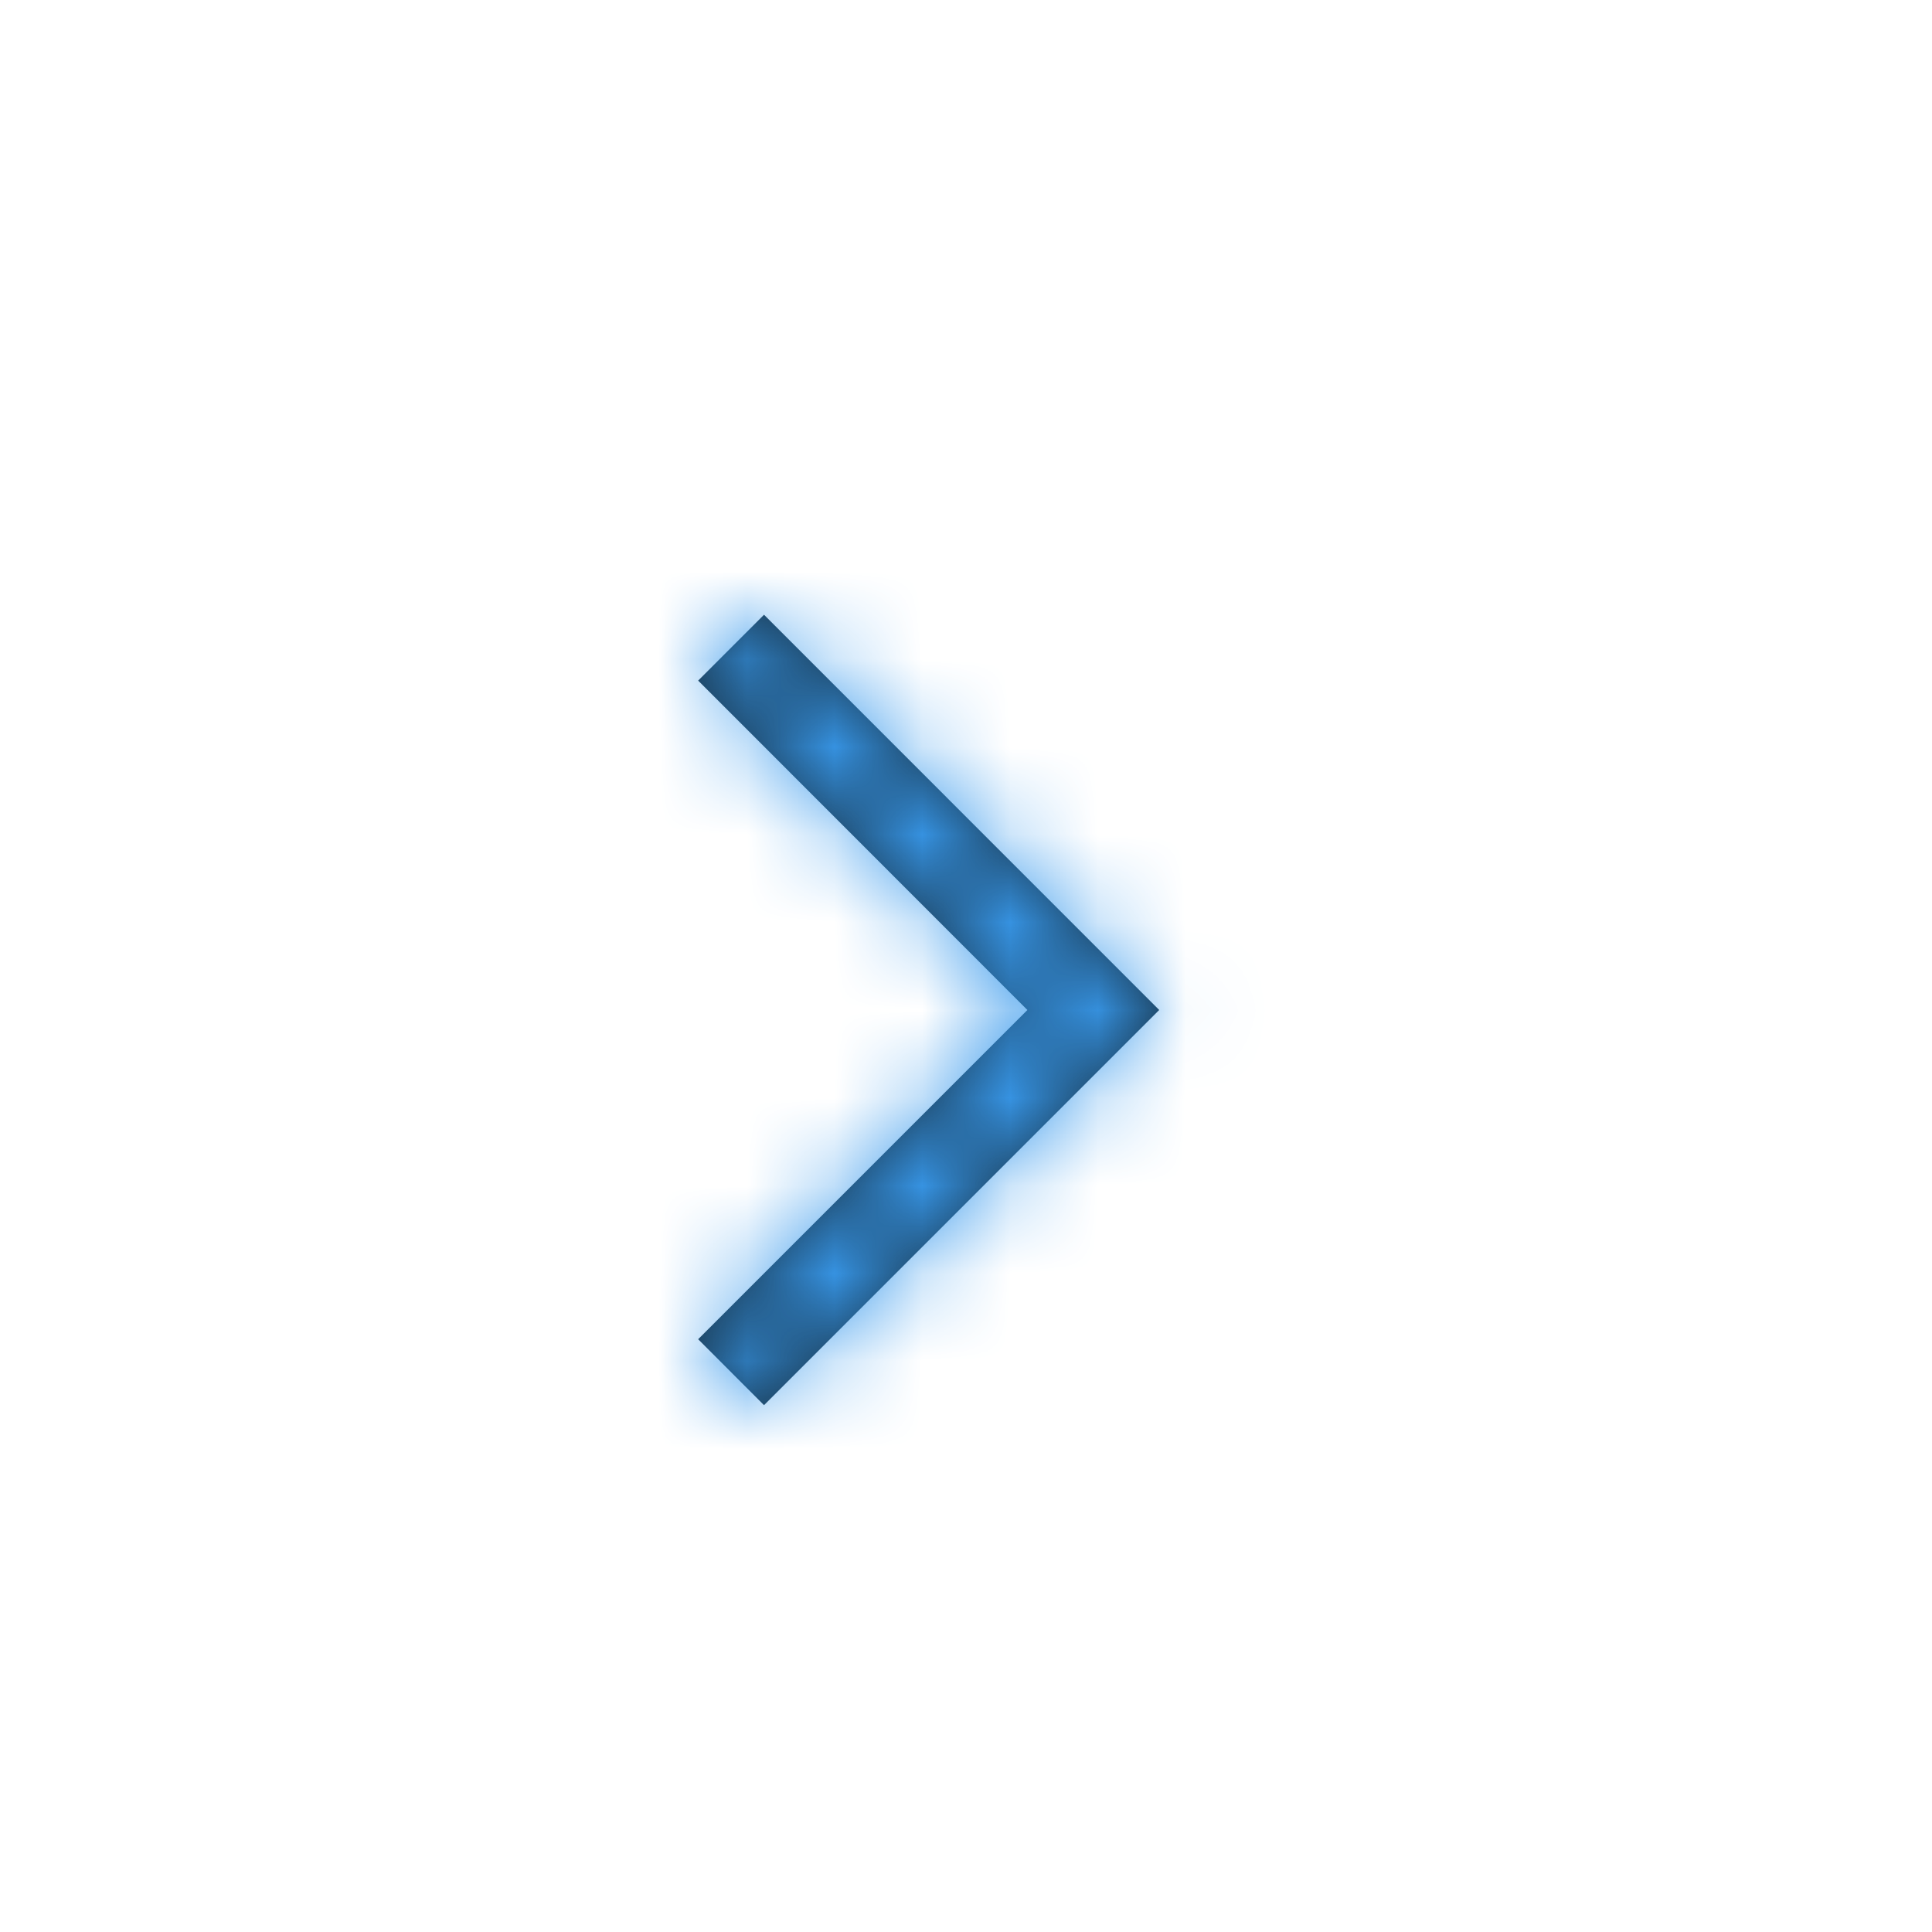 <svg xmlns="http://www.w3.org/2000/svg" xmlns:xlink="http://www.w3.org/1999/xlink" width="22" height="22" viewBox="0 0 22 22">
    <defs>
        <path id="a" d="M7.95 15.25l3.749-3.749L7.95 7.75 8.7 7l4.5 4.501-4.5 4.5z"/>
    </defs>
    <g fill="none" fill-rule="evenodd">
        <mask id="b" fill="#fff">
            <use xlink:href="#a"/>
        </mask>
        <use fill="#162D3D" fill-rule="nonzero" xlink:href="#a"/>
        <g fill="#3899EC" mask="url(#b)">
            <path d="M0 0h22v22H0z"/>
        </g>
    </g>
</svg>
